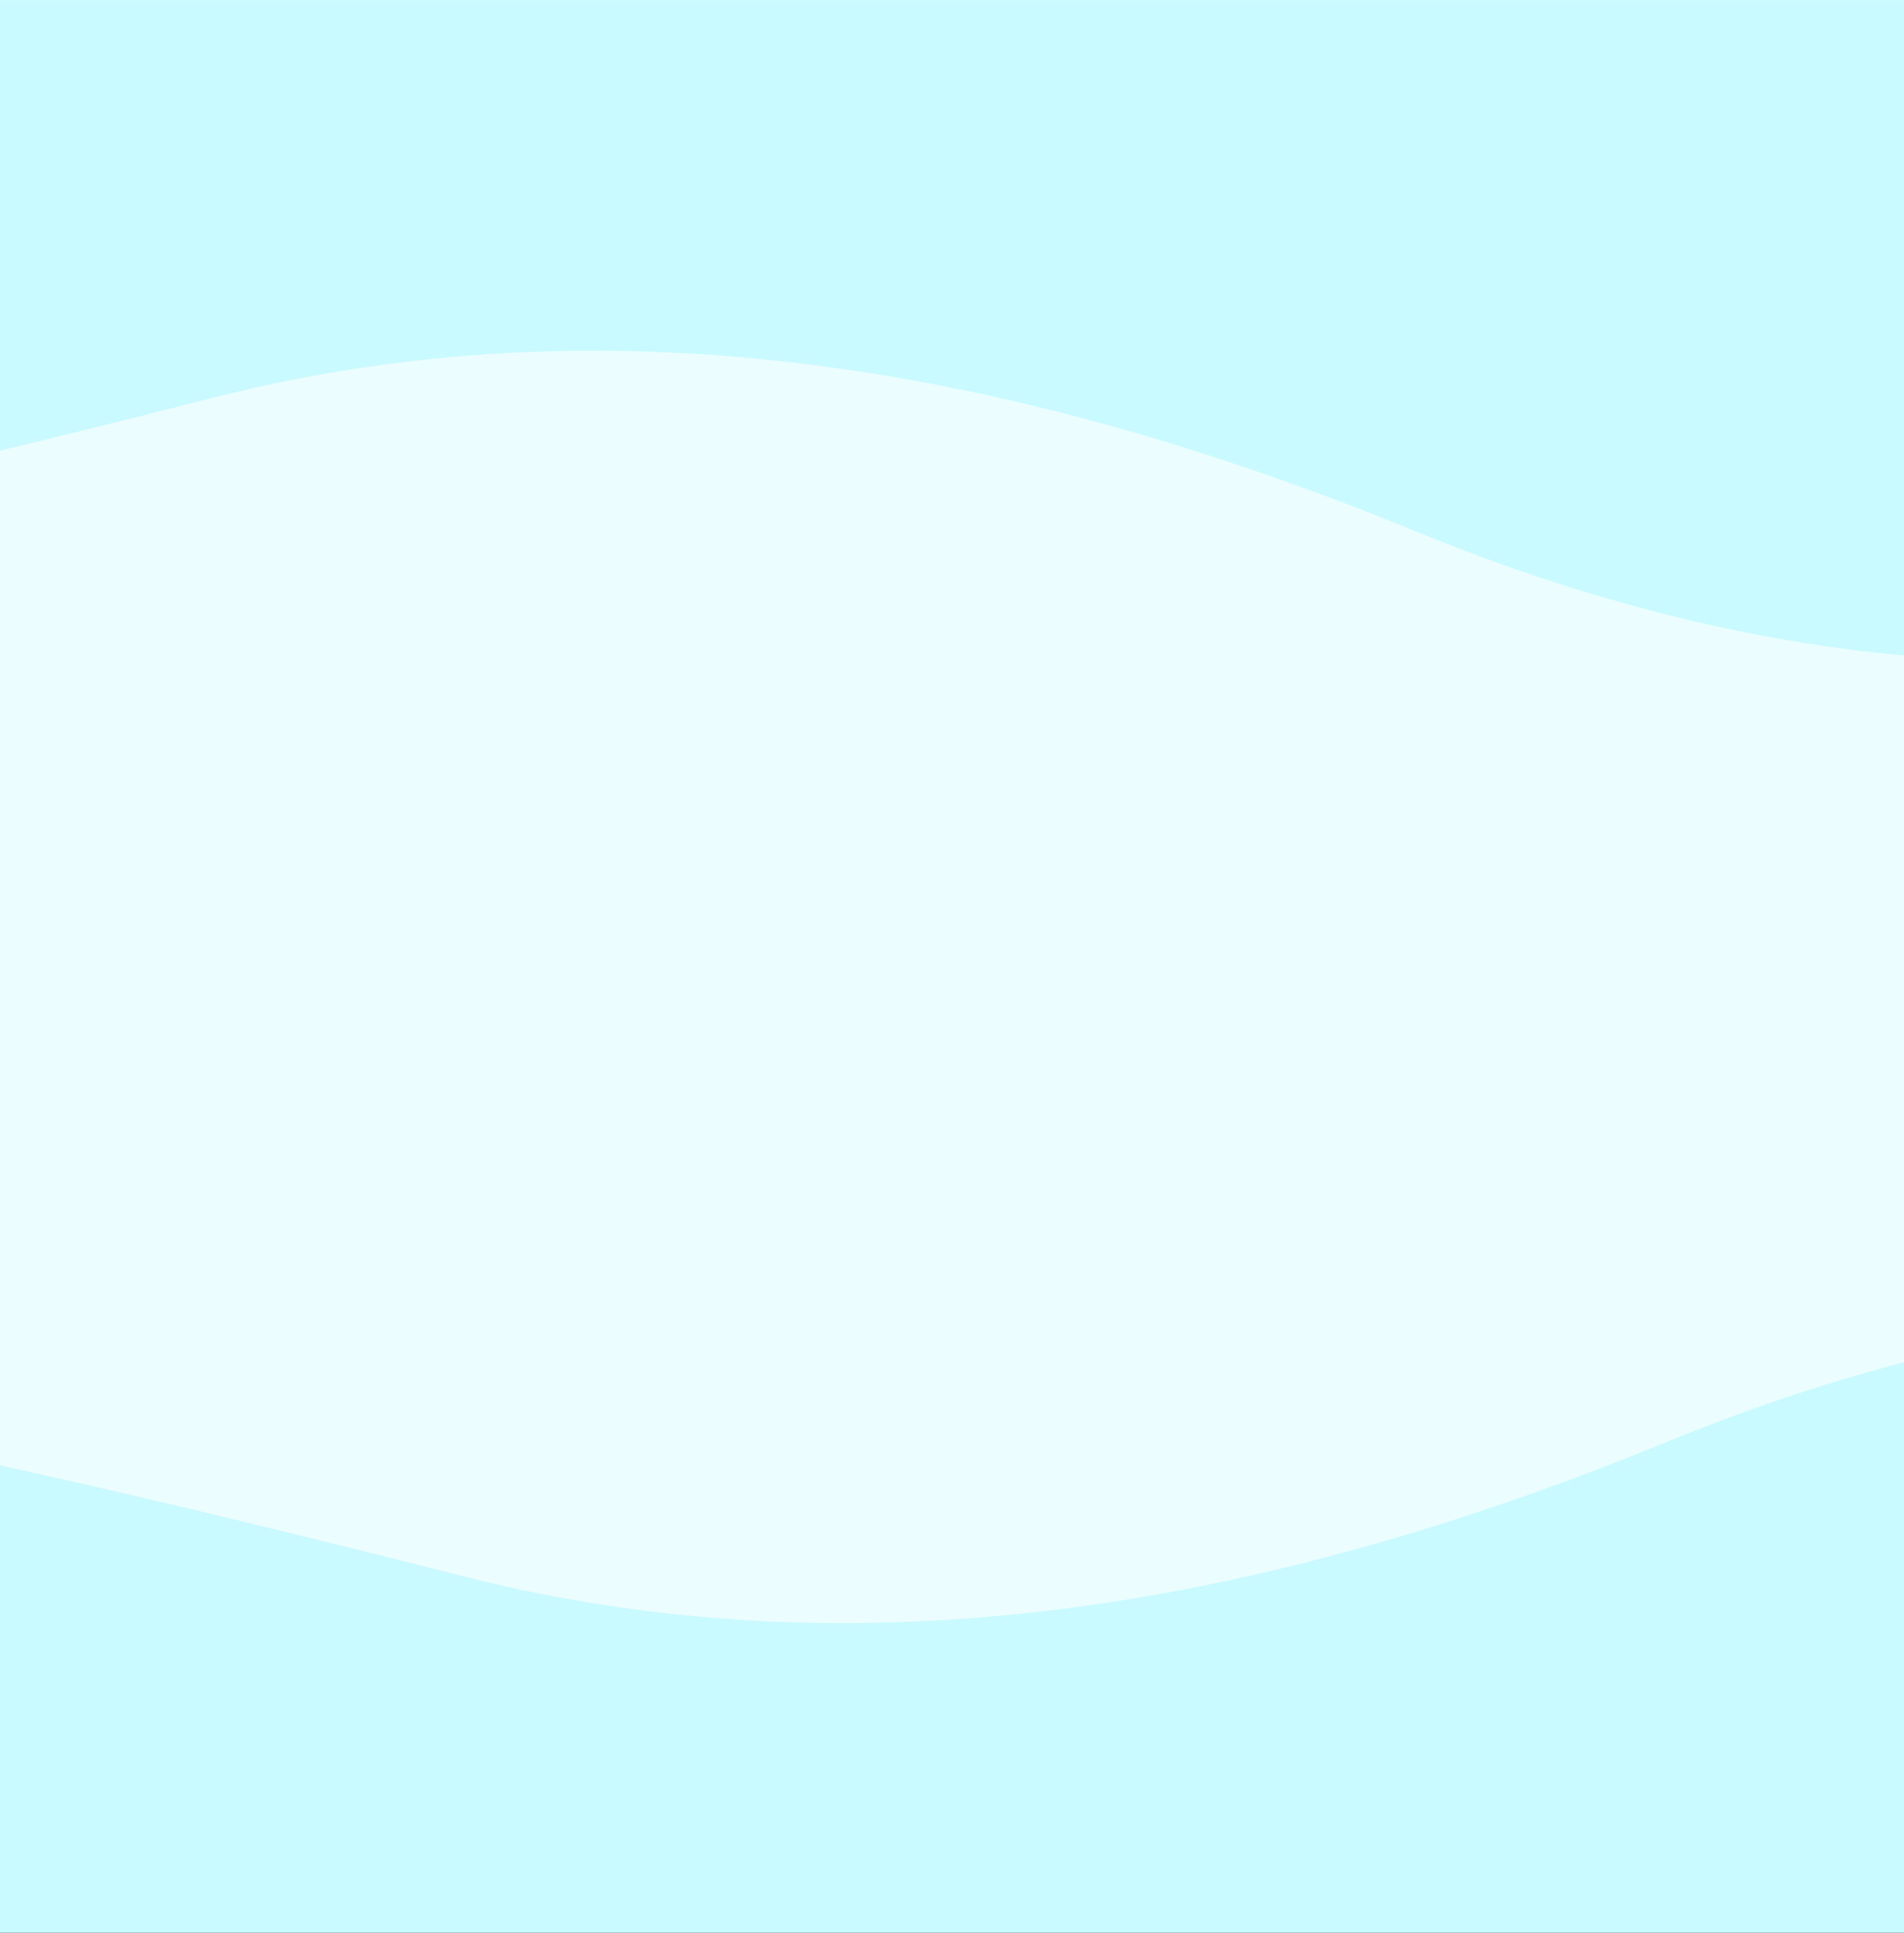<svg xmlns="http://www.w3.org/2000/svg" xmlns:xlink="http://www.w3.org/1999/xlink" width="1328" height="1348.119" viewBox="0 0 1328 1348.119">
  <rect x="0" y="0" width="1328" height="1348.119" fill="#333333" stroke="none"/>
  <defs>
    <clipPath id="clip-path">
      <path id="Trazado_197153" data-name="Trazado 197153" d="M0,0H1328V493.024H0Z" fill="rgba(1,234,254,0.99)"/>
    </clipPath>
    <clipPath id="clip-path-2">
      <path id="Trazado_251893" data-name="Trazado 251893" d="M0,493.024H1328V61H0Z" fill="rgba(1,234,254,0.99)"/>
    </clipPath>
  </defs>
  <g id="Grupo_145543" data-name="Grupo 145543" transform="translate(-136 -5882)">
    <rect id="Rectángulo_44032" data-name="Rectángulo 44032" width="1328" height="1348" transform="translate(136 5882)" fill="#ebfdff"/>
    <g id="Enmascarar_grupo_185" data-name="Enmascarar grupo 185" transform="translate(1464 6375.119) rotate(180)" opacity="0.15" clip-path="url(#clip-path)">
      <path id="Trazado_197152" data-name="Trazado 197152" d="M527.118,89.115c260.867,106.936,548.558,168.39,839.59,94.484C1944.019,36.993,1943.381,69.376,1943.381,69.376l-29.14,885.8H0L29.14,5.75S230.029-32.67,527.118,89.115Z" transform="translate(-189.038 32.517)" fill="rgba(1,234,254,0.99)"/>
    </g>
    <g id="Enmascarar_grupo_130534" data-name="Enmascarar grupo 130534" transform="translate(1464 7291.119) rotate(180)" opacity="0.15" clip-path="url(#clip-path-2)">
      <path id="Trazado_251892" data-name="Trazado 251892" d="M527.118,866.064c260.867-106.936,548.558-168.39,839.59-94.484C1944.019,918.185,1943.381,885.8,1943.381,885.8L1914.24,0H0L29.14,949.428S230.029,987.849,527.118,866.064Z" transform="translate(-363.038 -462.154)" fill="rgba(1,234,254,0.99)"/>
    </g>
  </g>
</svg>
